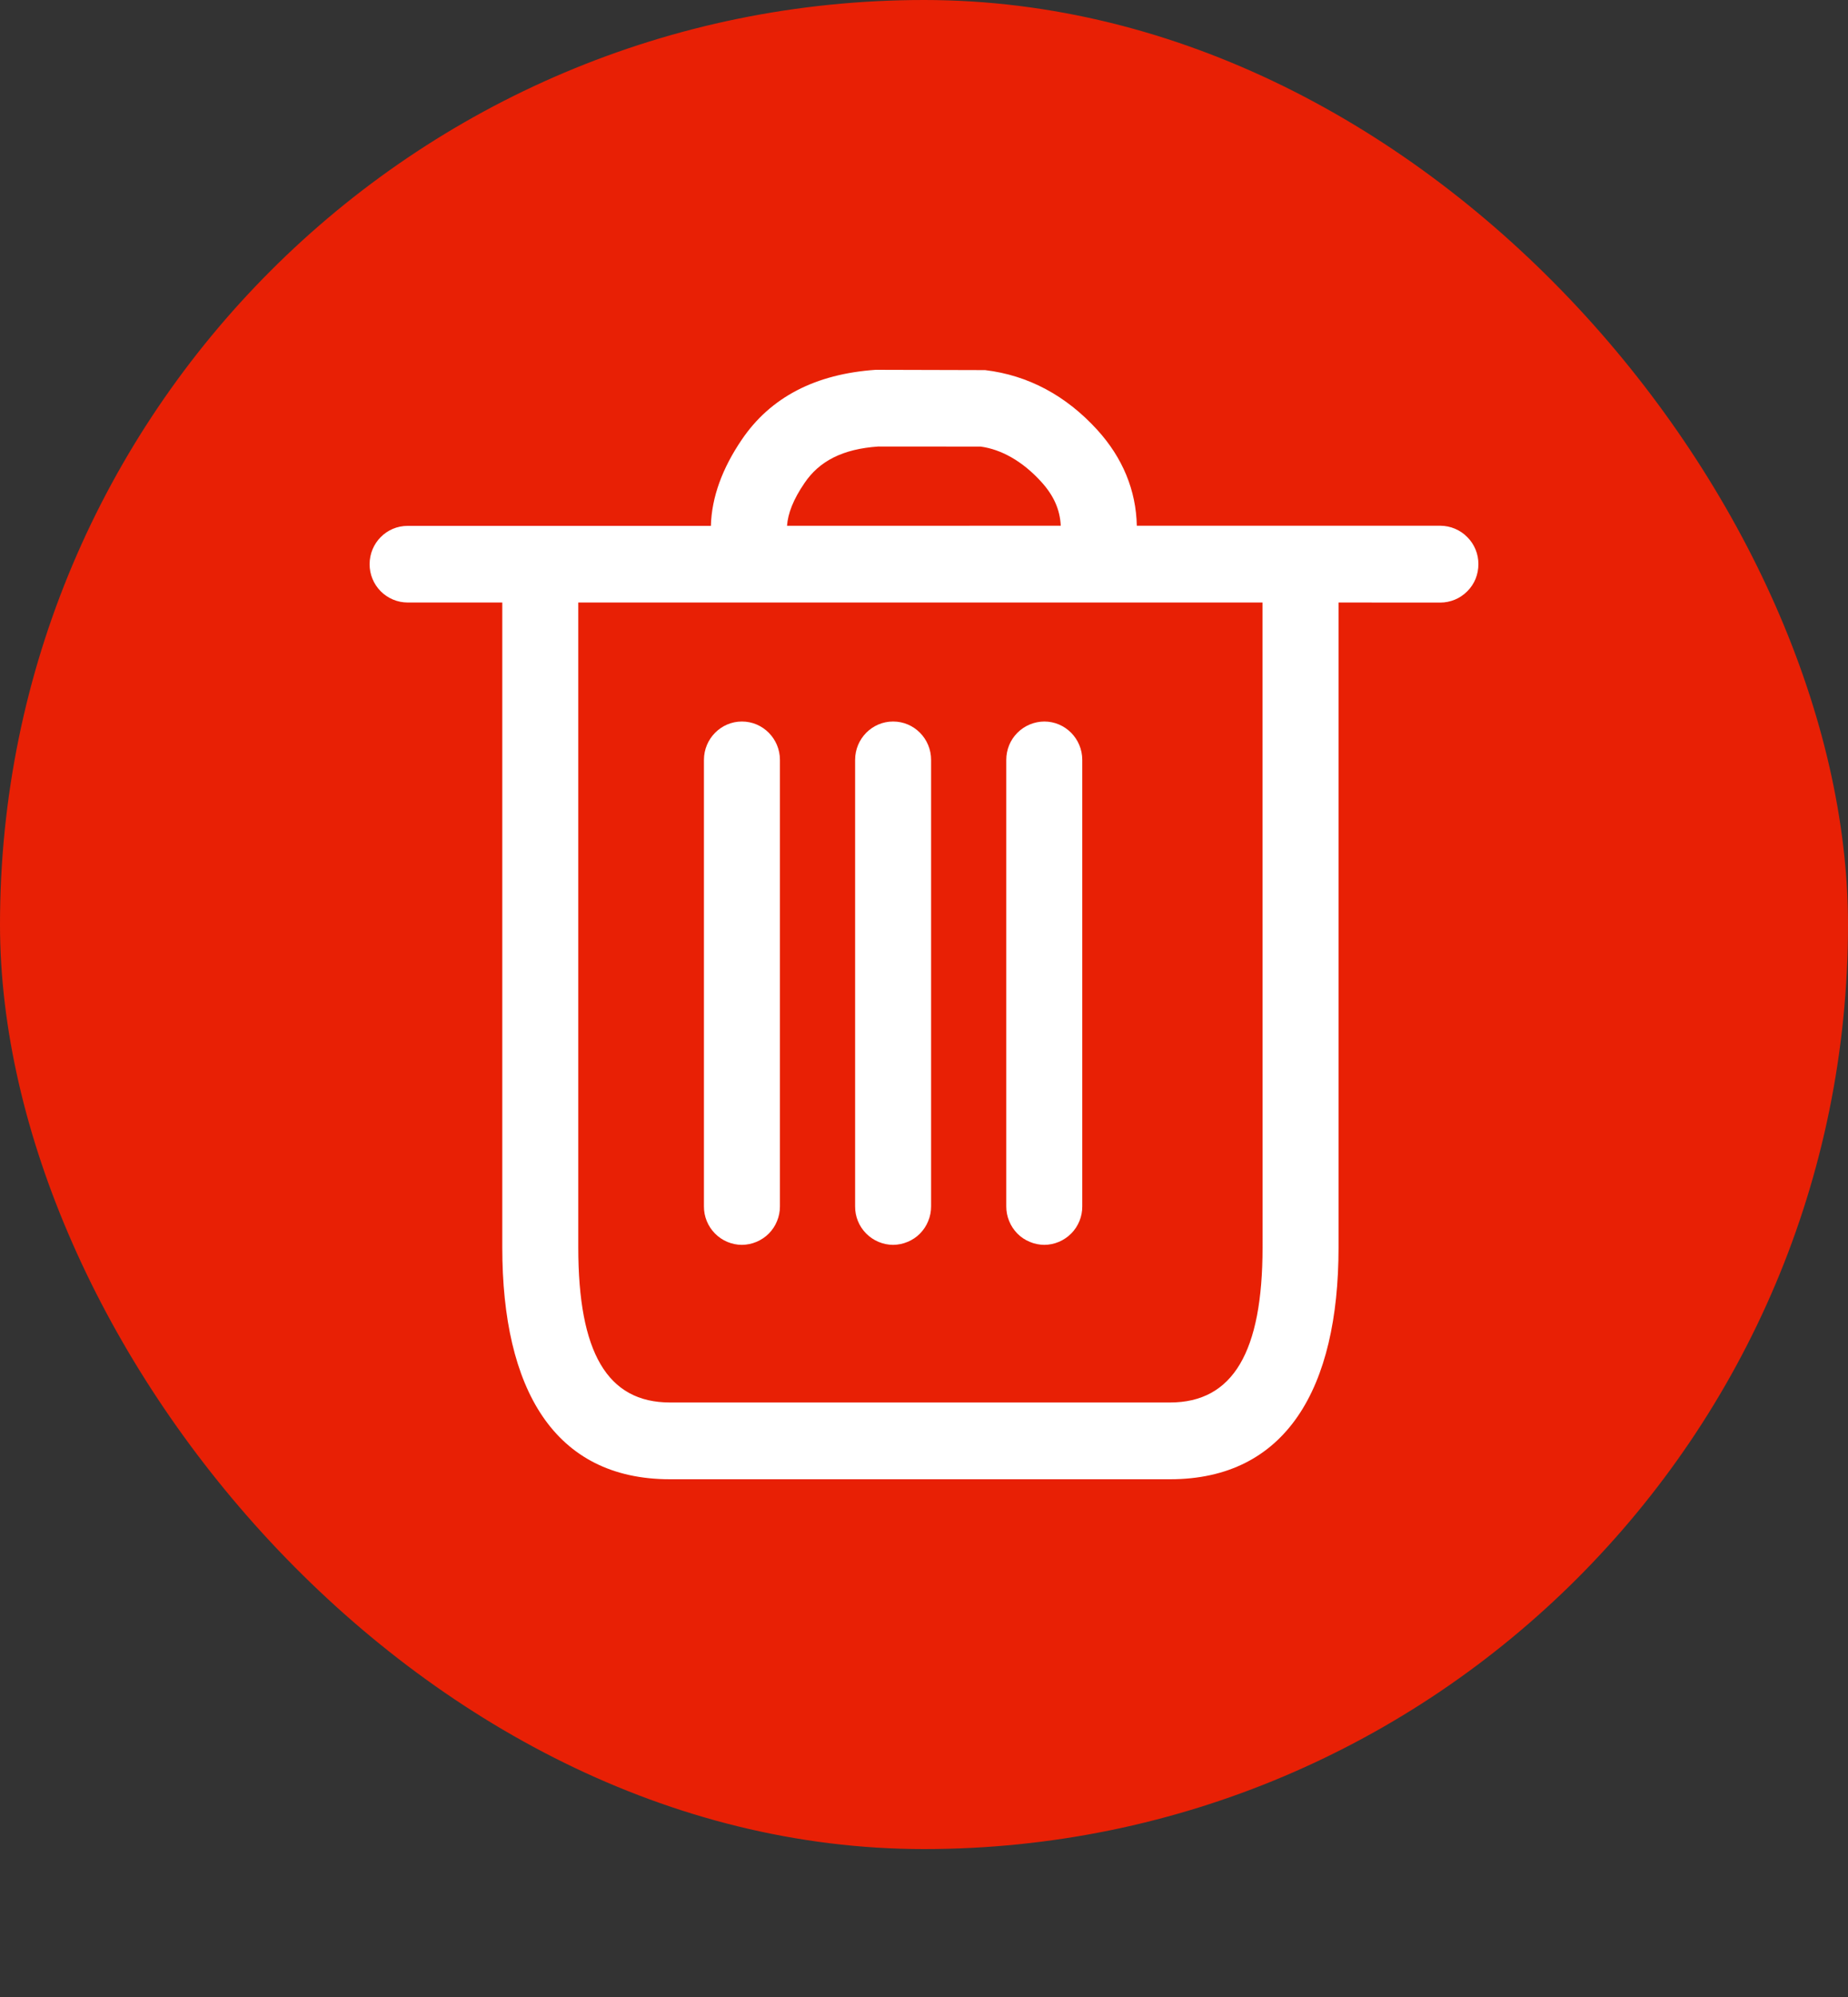 <svg width="25" height="27" viewBox="0 0 25 27" fill="none" xmlns="http://www.w3.org/2000/svg">
<rect x="0" y="0" width="25" height="27" fill="#333333" stroke="none"/>
<rect width="25" height="25" rx="12.5" fill="#FC1E01" fill-opacity="0.9"/>
<path d="M11.847 5L13.327 5.004C13.911 5.074 14.422 5.349 14.844 5.812C15.188 6.19 15.369 6.63 15.379 7.108H19.485C19.623 7.109 19.754 7.164 19.85 7.262C19.947 7.359 20.001 7.491 20 7.628C20 7.696 19.987 7.763 19.962 7.826C19.936 7.889 19.898 7.946 19.85 7.994C19.802 8.042 19.746 8.081 19.683 8.107C19.62 8.133 19.553 8.147 19.485 8.147L18.108 8.146V16.866C18.108 18.774 17.397 20 15.828 20H9.064C7.495 20 6.795 18.78 6.795 16.866V8.146H5.514C5.378 8.146 5.247 8.091 5.15 7.994C5.054 7.897 5 7.766 5 7.629C5 7.341 5.23 7.11 5.514 7.11H9.617C9.627 6.724 9.771 6.333 10.033 5.947C10.422 5.371 11.031 5.056 11.847 5ZM17.079 8.146H7.823V16.866C7.823 18.282 8.213 18.962 9.064 18.962H15.828C16.682 18.962 17.08 18.276 17.08 16.866L17.079 8.146ZM10.037 9.755C10.32 9.755 10.551 9.988 10.551 10.274V16.311C10.551 16.379 10.538 16.447 10.512 16.509C10.487 16.572 10.449 16.629 10.401 16.678C10.353 16.726 10.296 16.764 10.234 16.79C10.171 16.817 10.104 16.83 10.036 16.831C9.899 16.83 9.768 16.775 9.672 16.677C9.576 16.58 9.522 16.448 9.523 16.311V10.274C9.523 9.988 9.754 9.755 10.037 9.755ZM12.082 9.755C12.367 9.755 12.596 9.988 12.596 10.274V16.311C12.596 16.379 12.583 16.447 12.557 16.509C12.532 16.572 12.494 16.629 12.446 16.678C12.399 16.726 12.342 16.764 12.279 16.79C12.216 16.817 12.149 16.83 12.082 16.831C11.945 16.83 11.814 16.775 11.717 16.677C11.621 16.58 11.567 16.448 11.568 16.311V10.274C11.568 9.988 11.798 9.755 12.082 9.755ZM14.127 9.755C14.411 9.755 14.641 9.988 14.641 10.274V16.311C14.642 16.448 14.588 16.58 14.492 16.677C14.395 16.775 14.264 16.83 14.127 16.831C14.06 16.83 13.992 16.817 13.93 16.79C13.867 16.764 13.81 16.726 13.763 16.678C13.715 16.629 13.677 16.572 13.652 16.509C13.626 16.447 13.613 16.379 13.613 16.311V10.274C13.613 10.137 13.666 10.005 13.763 9.908C13.859 9.811 13.991 9.756 14.127 9.755ZM11.882 6.037C11.4 6.07 11.083 6.234 10.882 6.533C10.733 6.751 10.659 6.94 10.647 7.109L14.35 7.108C14.34 6.89 14.254 6.698 14.086 6.514C13.827 6.229 13.539 6.075 13.267 6.038L11.882 6.037Z" fill="white"/>
</svg>

